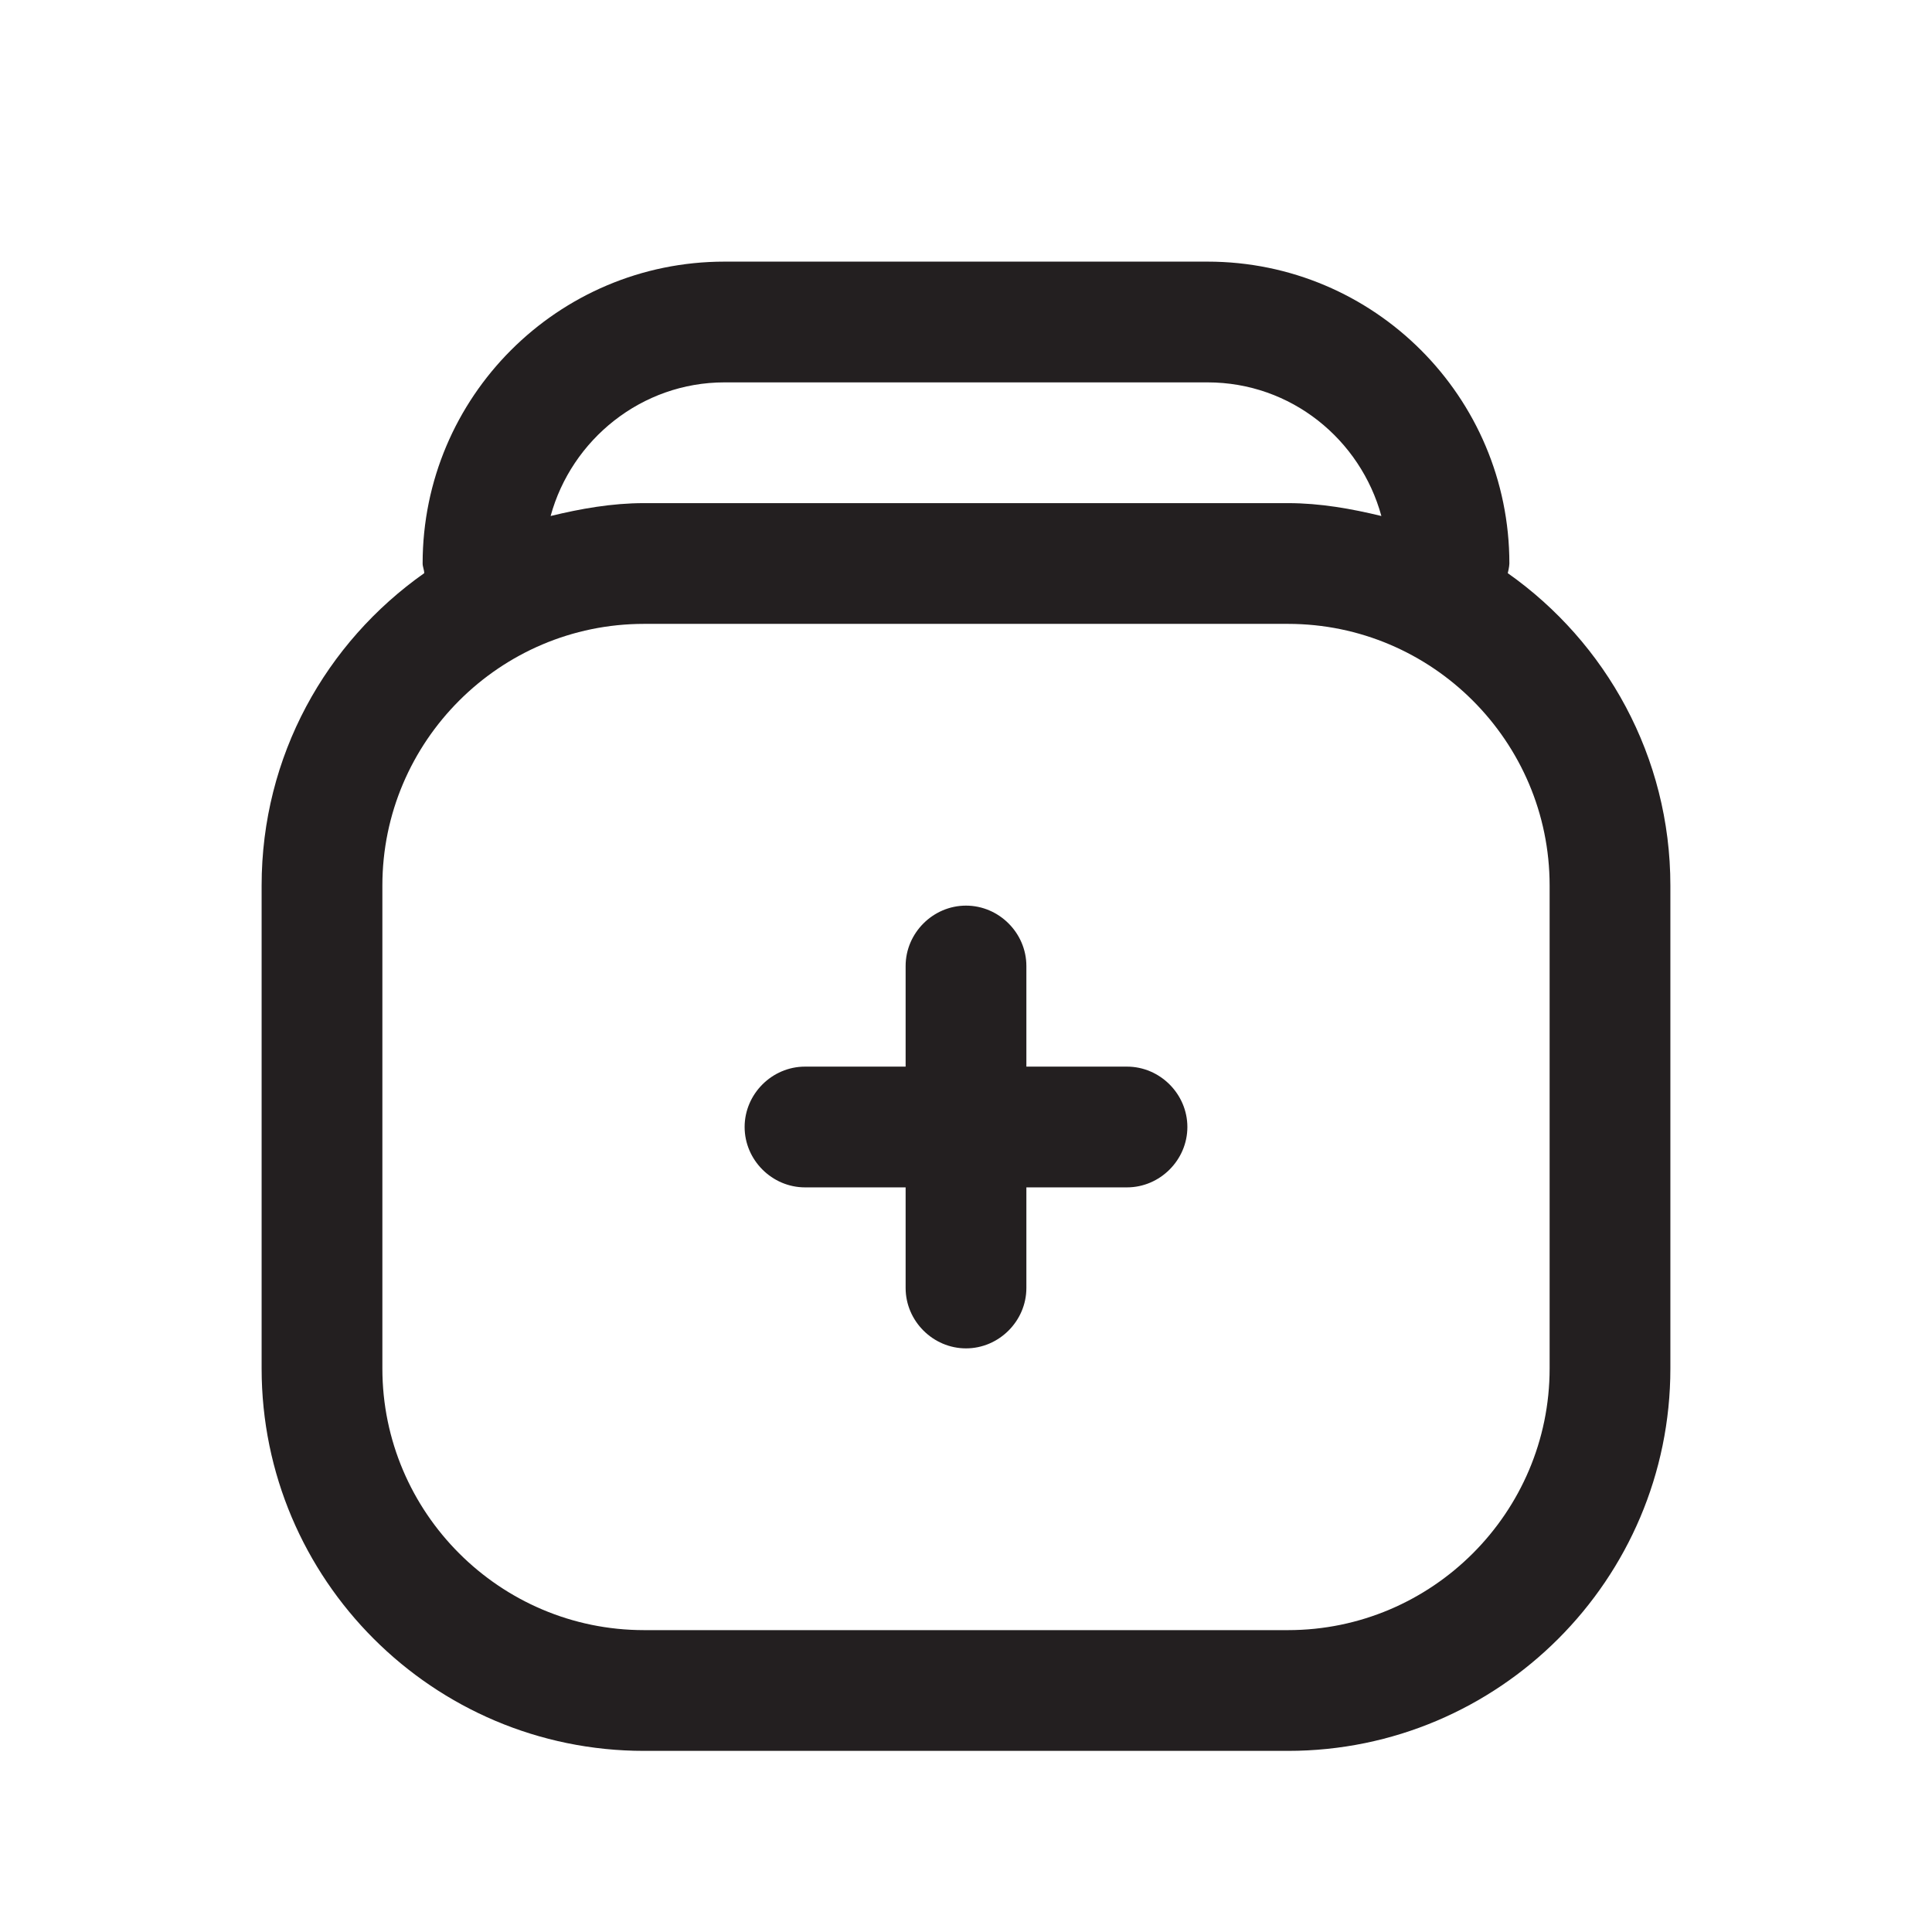 <?xml version="1.0" encoding="UTF-8"?><svg xmlns="http://www.w3.org/2000/svg" viewBox="0 0 24 24"><defs><style>.v{fill:#231f20;}</style></defs><g id="a"/><g id="b"/><g id="c"/><g id="d"/><g id="e"/><g id="f"/><g id="g"/><g id="h"/><g id="i"/><g id="j"/><g id="k"/><g id="l"/><g id="m"/><g id="n"/><g id="o"><g><path class="v" d="M18.73,7.12s.02-.08,.02-.12c0-2.07-1.68-3.75-3.75-3.75h-6c-2.07,0-3.75,1.68-3.75,3.75,0,.04,.02,.08,.02,.12-1.22,.86-2.02,2.27-2.02,3.88v6c0,2.62,2.13,4.75,4.75,4.75h8c2.62,0,4.75-2.13,4.75-4.75v-6c0-1.6-.8-3.02-2.02-3.88Zm-9.73-2.37h6c1.04,0,1.9,.71,2.16,1.66-.37-.09-.76-.16-1.16-.16H8c-.4,0-.79,.07-1.16,.16,.26-.95,1.13-1.66,2.16-1.66Zm10.25,12.25c0,1.79-1.46,3.25-3.25,3.25H8c-1.79,0-3.25-1.46-3.25-3.25v-6c0-1.79,1.46-3.25,3.25-3.25h8c1.79,0,3.25,1.46,3.25,3.25v6Z"/><path class="v" d="M14,13.25h-1.25v-1.25c0-.41-.34-.75-.75-.75s-.75,.34-.75,.75v1.25h-1.25c-.41,0-.75,.34-.75,.75s.34,.75,.75,.75h1.25v1.25c0,.41,.34,.75,.75,.75s.75-.34,.75-.75v-1.25h1.25c.41,0,.75-.34,.75-.75s-.34-.75-.75-.75Z"/></g></g><g id="p"/><g id="q"/><g id="r"/><g id="s"/><g id="t"/><g id="u"/></svg>